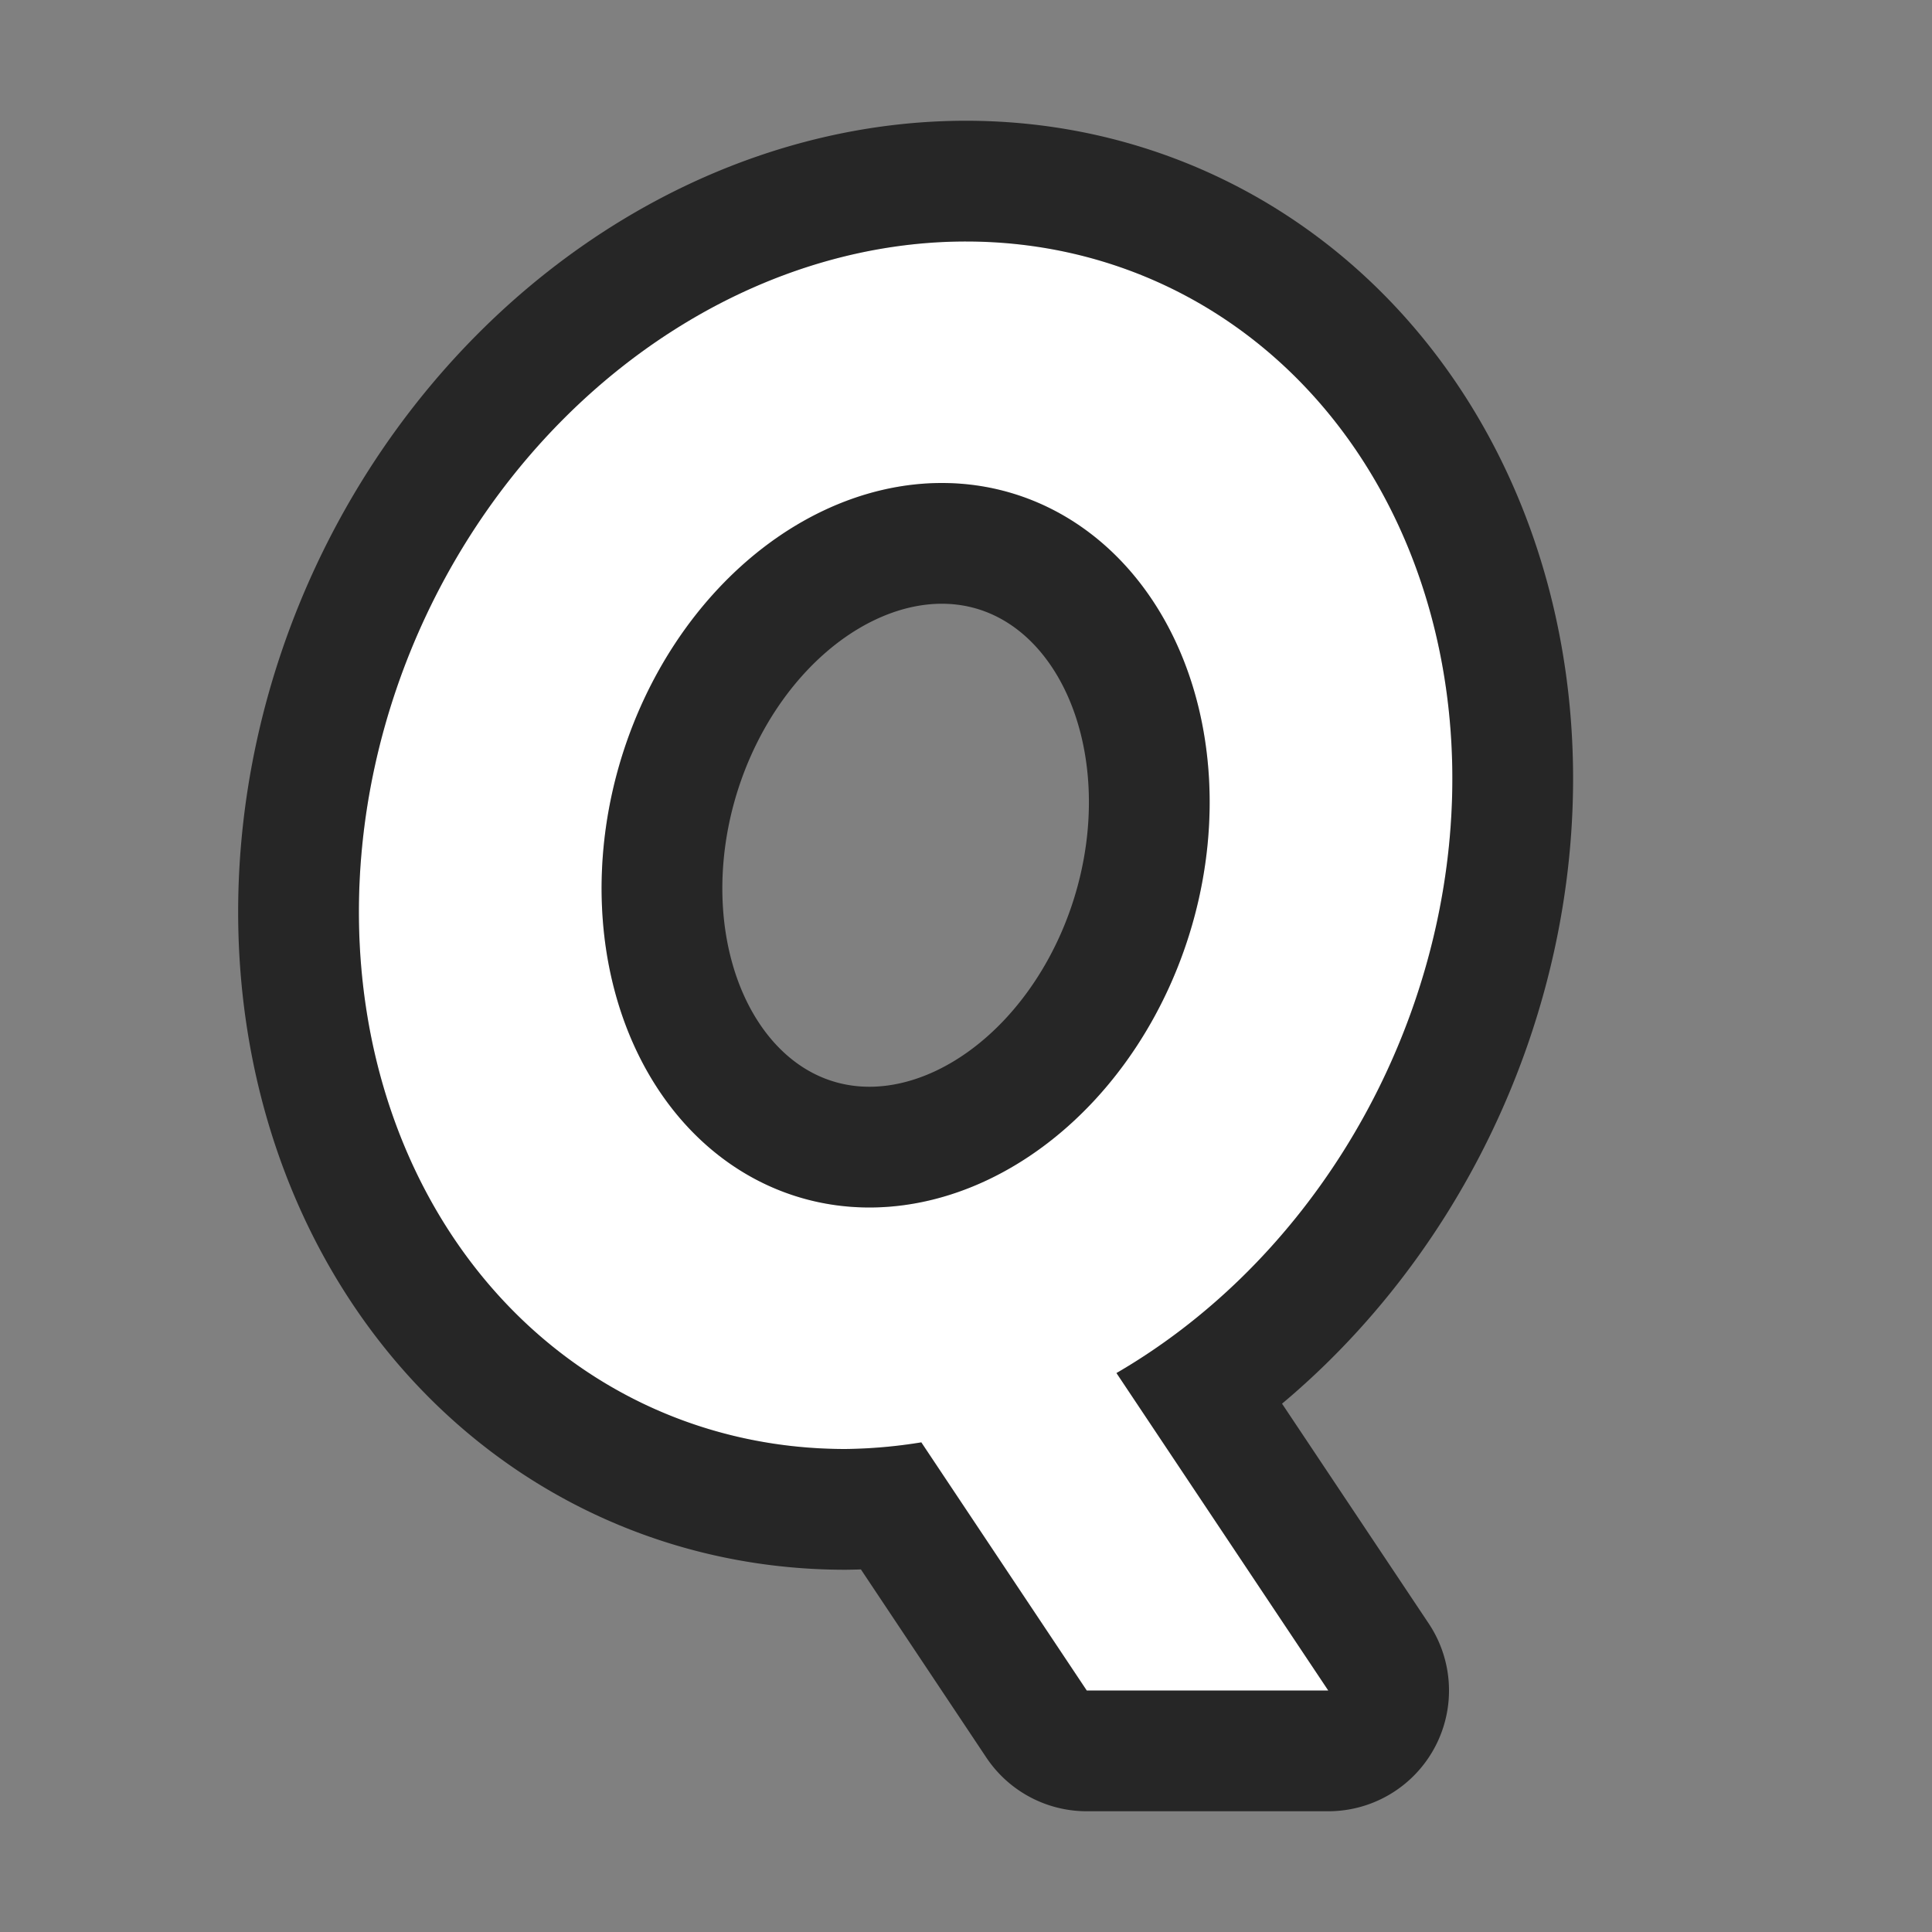 <svg xmlns="http://www.w3.org/2000/svg" viewBox="0 0 16 16"><rect x="0" y="0" width="16" height="16" fill="#808080" stroke="none"/><path d="M8 2a4.403 5.11 24.006 00-5 5 4.403 5.11 24.006 004 5 4.403 5.11 24.006 00.63-.055L9 14h2l-1.754-2.629A4.403 5.11 24.006 0012 7a4.403 5.11 24.006 00-4-5zm-.2 2A2.463 3.046 17.043 0110 7a2.463 3.046 17.043 01-2.8 3A2.463 3.046 17.043 015 7a2.463 3.046 17.043 012.8-3z" opacity=".7" fill-rule="evenodd" stroke="#000" stroke-width="2" stroke-linejoin="round"/><path d="M8 2a4.403 5.11 24.006 00-5 5 4.403 5.11 24.006 004 5 4.403 5.11 24.006 00.63-.055L9 14h2l-1.754-2.629A4.403 5.11 24.006 0012 7a4.403 5.11 24.006 00-4-5zm-.2 2A2.463 3.046 17.043 0110 7a2.463 3.046 17.043 01-2.8 3A2.463 3.046 17.043 015 7a2.463 3.046 17.043 012.8-3z" fill="#fff" fill-rule="evenodd"/></svg>
